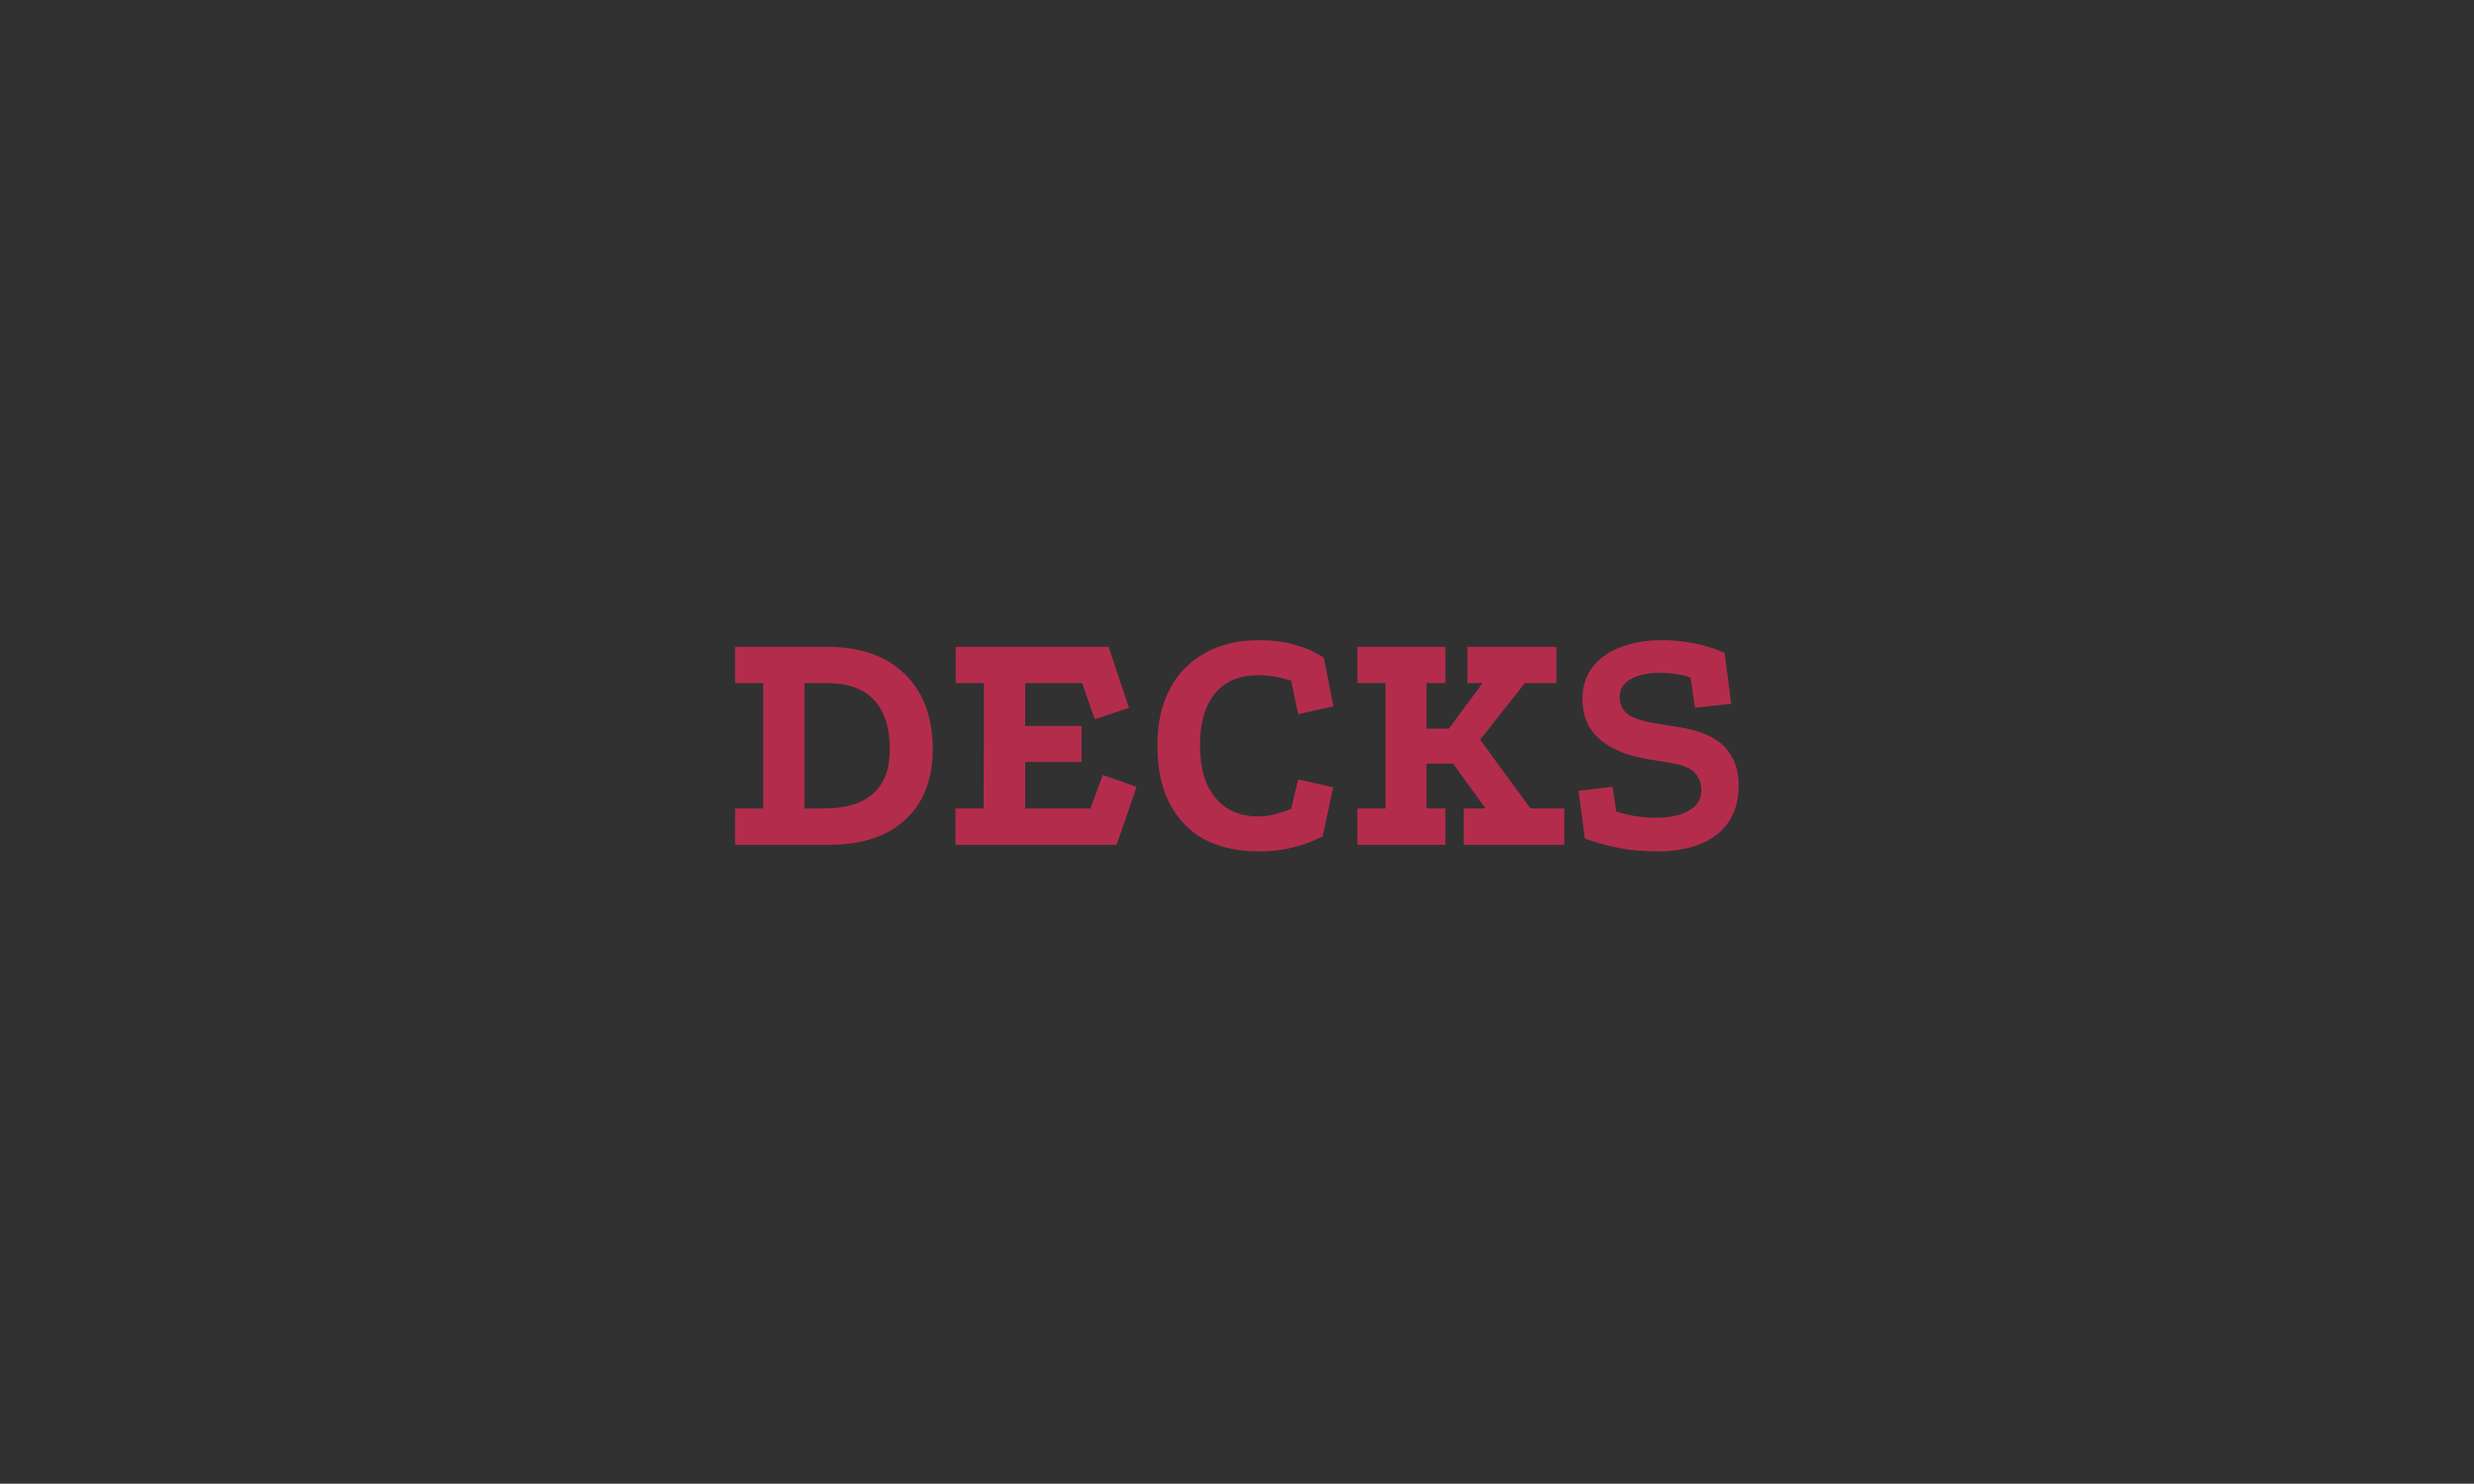 <svg width="5226" height="3135" viewBox="0 0 5226 3135" fill="none" xmlns="http://www.w3.org/2000/svg">
<rect width="5226" height="3135" transform="matrix(1 0 0 -1 0 3135)" fill="url(#paint0_radial_88_15)"/>
<path d="M1747.5 1369.7C1816.57 1369.7 1870.47 1388.6 1909.2 1426.4C1947.93 1464.2 1967.3 1516.47 1967.3 1583.2C1967.3 1645.73 1948.4 1694.5 1910.6 1729.5C1872.8 1764.5 1820.3 1782 1753.1 1782H1555.7V1711.3H1615.2V1440.4H1555.7V1369.7H1747.5ZM1740.5 1711.3C1787.17 1711.3 1822.4 1700.57 1846.2 1679.1C1870.47 1657.63 1882.6 1625.9 1882.6 1583.9C1882.6 1536.77 1871.17 1501.07 1848.3 1476.8C1825.43 1452.53 1791.83 1440.4 1747.5 1440.4H1696.4V1711.3H1740.5ZM2021.93 1369.7H2339.73L2381.03 1493.6L2314.53 1516L2287.93 1440.4H2162.63V1537H2281.63V1607H2162.63V1711.3H2305.43L2331.33 1641.3L2397.13 1664.4L2356.53 1782H2021.23V1711.3H2080.73L2081.43 1440.4H2021.93V1369.7ZM2729.92 1436.2C2728.52 1435.27 2724.09 1433.87 2716.62 1432C2709.62 1430.13 2700.99 1428.27 2690.72 1426.4C2680.46 1424.53 2669.72 1423.6 2658.52 1423.6C2617.92 1423.6 2586.66 1436.67 2564.72 1462.8C2542.79 1488.93 2531.82 1526.27 2531.82 1574.8C2531.82 1623.8 2543.02 1661.6 2565.42 1688.2C2587.82 1714.8 2618.86 1728.1 2658.52 1728.1C2670.19 1728.1 2681.16 1726.7 2691.42 1723.9C2701.69 1721.1 2710.32 1718.53 2717.32 1716.2C2724.32 1713.4 2728.52 1711.77 2729.92 1711.3L2744.62 1650.4L2812.52 1665.8L2791.52 1765.2C2791.52 1765.2 2785.92 1767.77 2774.72 1772.9C2763.52 1778.03 2747.89 1783.17 2727.82 1788.3C2707.76 1793.43 2684.66 1796 2658.52 1796C2616.52 1796 2579.66 1788.07 2547.92 1772.2C2516.66 1755.87 2492.16 1731.37 2474.42 1698.7C2456.69 1665.57 2447.82 1624.27 2447.82 1574.8C2447.82 1529.07 2456.46 1489.87 2473.72 1457.2C2490.99 1424.53 2515.49 1399.57 2547.22 1382.3C2578.96 1364.57 2615.82 1355.7 2657.82 1355.7C2687.22 1355.7 2711.96 1358.73 2732.02 1364.8C2752.56 1370.4 2767.96 1376.23 2778.22 1382.3C2788.49 1388.37 2793.62 1391.4 2793.62 1391.4L2813.22 1490.1L2744.62 1505.5L2729.92 1436.2ZM2870.25 1369.7H3050.15V1440.4H3010.25V1542.6H3062.05L3137.65 1440.4H3102.65V1369.7H3284.65V1440.4H3219.55L3122.95 1562.9L3231.45 1711.3H3301.45V1782H3094.95V1711.3H3143.95L3071.15 1610.5H3010.25V1711.3H3050.15V1782H2870.25V1711.3H2929.75V1440.4H2870.25V1369.7ZM3504.48 1796C3469.94 1796 3440.08 1793.2 3414.88 1787.6C3390.14 1782.47 3368.68 1776.4 3350.48 1769.4L3337.88 1673.5L3403.68 1665.8L3411.38 1716.9C3424.91 1721.57 3438.91 1725.07 3453.38 1727.4C3467.84 1729.73 3483.01 1730.9 3498.88 1730.9C3516.61 1730.9 3532.94 1728.8 3547.88 1724.6C3562.81 1719.93 3574.71 1713.17 3583.58 1704.3C3592.44 1694.97 3596.88 1683.3 3596.88 1669.3C3596.88 1654.83 3592.21 1642.23 3582.88 1631.5C3574.01 1620.77 3555.11 1613.07 3526.18 1608.4L3475.78 1600C3433.78 1592.53 3401.58 1578.53 3379.18 1558C3356.78 1537.47 3345.58 1510.63 3345.58 1477.5C3345.58 1450.9 3352.81 1428.5 3367.28 1410.3C3381.74 1392.1 3401.34 1378.57 3426.08 1369.7C3450.81 1360.37 3478.58 1355.7 3509.38 1355.7C3524.78 1355.7 3539.94 1356.63 3554.88 1358.5C3569.81 1360.37 3584.28 1363.17 3598.28 1366.9C3612.28 1370.63 3626.28 1375.53 3640.28 1381.6L3653.58 1484.5L3582.88 1492.2L3573.78 1429.2C3564.44 1425.93 3553.94 1423.37 3542.28 1421.5C3531.08 1419.63 3519.18 1418.7 3506.58 1418.7C3479.04 1418.7 3457.34 1423.6 3441.48 1433.4C3426.08 1442.73 3418.38 1455.57 3418.38 1471.9C3418.38 1488.23 3423.98 1501.07 3435.18 1510.4C3446.84 1519.27 3465.74 1526.03 3491.88 1530.7L3544.38 1539.1C3589.64 1546.1 3621.84 1559.87 3640.98 1580.4C3660.11 1600.47 3669.68 1626.6 3669.68 1658.8C3669.68 1685.87 3664.54 1708.27 3654.28 1726C3644.48 1743.73 3631.41 1757.73 3615.08 1768C3598.74 1778.27 3580.78 1785.5 3561.18 1789.7C3541.58 1793.9 3522.68 1796 3504.48 1796Z" fill="#B42C4C"/>
<path d="M1909.2 1426.4L1907.1 1428.55L1909.2 1426.4ZM1910.6 1729.5L1912.64 1731.7L1910.6 1729.5ZM1555.7 1782H1552.7V1785H1555.7V1782ZM1555.7 1711.3V1708.3H1552.7V1711.3H1555.7ZM1615.2 1711.3V1714.3H1618.2V1711.3H1615.2ZM1615.2 1440.4H1618.2V1437.4H1615.2V1440.4ZM1555.7 1440.4H1552.7V1443.4H1555.7V1440.4ZM1555.7 1369.7V1366.7H1552.7V1369.7H1555.7ZM1846.2 1679.1L1844.21 1676.85L1844.2 1676.86L1844.19 1676.87L1846.2 1679.1ZM1696.4 1440.4V1437.4H1693.4V1440.4H1696.4ZM1696.4 1711.3H1693.4V1714.3H1696.4V1711.3ZM1747.5 1372.7C1816.01 1372.7 1869.07 1391.43 1907.1 1428.55L1911.3 1424.25C1871.86 1385.77 1817.12 1366.7 1747.5 1366.7V1372.7ZM1907.1 1428.55C1945.13 1465.66 1964.3 1517.07 1964.3 1583.2H1970.3C1970.3 1515.86 1950.74 1462.74 1911.3 1424.25L1907.1 1428.55ZM1964.3 1583.2C1964.3 1645.09 1945.62 1692.99 1908.56 1727.3L1912.64 1731.7C1951.18 1696.01 1970.3 1646.38 1970.3 1583.2H1964.3ZM1908.56 1727.3C1871.47 1761.64 1819.78 1779 1753.1 1779V1785C1820.82 1785 1874.13 1767.36 1912.64 1731.7L1908.56 1727.3ZM1753.1 1779H1555.7V1785H1753.1V1779ZM1558.7 1782V1711.3H1552.7V1782H1558.7ZM1555.7 1714.3H1615.2V1708.3H1555.7V1714.3ZM1618.2 1711.3V1440.4H1612.2V1711.3H1618.2ZM1615.2 1437.4H1555.7V1443.4H1615.2V1437.4ZM1558.7 1440.4V1369.7H1552.7V1440.4H1558.7ZM1555.7 1372.7H1747.5V1366.7H1555.7V1372.7ZM1740.5 1714.3C1787.58 1714.3 1823.65 1703.48 1848.21 1681.33L1844.19 1676.87C1821.15 1697.66 1786.76 1708.3 1740.5 1708.3V1714.3ZM1848.19 1681.35C1873.28 1659.15 1885.6 1626.49 1885.6 1583.9H1879.6C1879.6 1625.31 1867.66 1656.11 1844.21 1676.85L1848.19 1681.35ZM1885.6 1583.9C1885.6 1536.32 1874.06 1499.76 1850.48 1474.74L1846.12 1478.86C1868.28 1502.37 1879.6 1537.21 1879.6 1583.9H1885.6ZM1850.48 1474.74C1826.88 1449.69 1792.38 1437.4 1747.5 1437.4V1443.4C1791.29 1443.4 1823.99 1455.37 1846.12 1478.86L1850.48 1474.74ZM1747.5 1437.4H1696.4V1443.4H1747.5V1437.4ZM1693.4 1440.4V1711.3H1699.4V1440.4H1693.4ZM1696.4 1714.3H1740.5V1708.3H1696.4V1714.3ZM2021.93 1369.7V1366.7H2018.93V1369.7H2021.93ZM2339.73 1369.7L2342.57 1368.75L2341.89 1366.7H2339.73V1369.7ZM2381.03 1493.6L2381.98 1496.44L2384.82 1495.49L2383.87 1492.65L2381.03 1493.6ZM2314.53 1516L2311.7 1517L2312.68 1519.79L2315.48 1518.84L2314.53 1516ZM2287.93 1440.4L2290.76 1439.4L2290.05 1437.4H2287.93V1440.4ZM2162.63 1440.4V1437.4H2159.63V1440.4H2162.63ZM2162.63 1537H2159.63V1540H2162.63V1537ZM2281.63 1537H2284.63V1534H2281.63V1537ZM2281.63 1607V1610H2284.63V1607H2281.63ZM2162.63 1607V1604H2159.63V1607H2162.63ZM2162.63 1711.3H2159.63V1714.3H2162.63V1711.3ZM2305.43 1711.3V1714.3H2307.52L2308.24 1712.34L2305.43 1711.3ZM2331.33 1641.3L2332.32 1638.47L2329.54 1637.49L2328.51 1640.26L2331.33 1641.3ZM2397.13 1664.4L2399.96 1665.38L2400.94 1662.56L2398.12 1661.57L2397.13 1664.4ZM2356.53 1782V1785H2358.67L2359.36 1782.98L2356.53 1782ZM2021.23 1782H2018.23V1785H2021.23V1782ZM2021.23 1711.3V1708.3H2018.23V1711.3H2021.23ZM2080.73 1711.3V1714.3H2083.72L2083.73 1711.31L2080.73 1711.3ZM2081.43 1440.4L2084.43 1440.41L2084.44 1437.4H2081.43V1440.4ZM2021.93 1440.4H2018.93V1443.4H2021.93V1440.4ZM2021.93 1372.7H2339.73V1366.7H2021.93V1372.7ZM2336.88 1370.65L2378.18 1494.55L2383.87 1492.65L2342.57 1368.75L2336.88 1370.65ZM2380.07 1490.76L2313.57 1513.16L2315.48 1518.84L2381.98 1496.44L2380.07 1490.76ZM2317.36 1515L2290.76 1439.4L2285.1 1441.4L2311.7 1517L2317.36 1515ZM2287.93 1437.4H2162.63V1443.4H2287.93V1437.4ZM2159.63 1440.4V1537H2165.63V1440.4H2159.63ZM2162.63 1540H2281.63V1534H2162.63V1540ZM2278.63 1537V1607H2284.63V1537H2278.63ZM2281.63 1604H2162.63V1610H2281.63V1604ZM2159.63 1607V1711.3H2165.63V1607H2159.63ZM2162.63 1714.3H2305.43V1708.3H2162.63V1714.3ZM2308.24 1712.34L2334.14 1642.34L2328.51 1640.26L2302.61 1710.26L2308.24 1712.34ZM2330.33 1644.13L2396.13 1667.23L2398.12 1661.57L2332.32 1638.47L2330.33 1644.13ZM2394.29 1663.42L2353.69 1781.02L2359.36 1782.98L2399.96 1665.38L2394.29 1663.42ZM2356.53 1779H2021.23V1785H2356.53V1779ZM2024.23 1782V1711.3H2018.23V1782H2024.23ZM2021.23 1714.3H2080.73V1708.3H2021.23V1714.3ZM2083.73 1711.31L2084.43 1440.41L2078.43 1440.39L2077.73 1711.29L2083.73 1711.31ZM2081.43 1437.4H2021.93V1443.4H2081.43V1437.4ZM2024.93 1440.4V1369.7H2018.93V1440.4H2024.93ZM2729.92 1436.2L2732.86 1435.58L2732.6 1434.38L2731.59 1433.7L2729.92 1436.2ZM2716.62 1432L2715.85 1434.9L2715.87 1434.9L2715.9 1434.91L2716.62 1432ZM2690.72 1426.4L2690.19 1429.35L2690.72 1426.4ZM2564.72 1462.8L2562.42 1460.87L2564.72 1462.8ZM2565.42 1688.2L2567.72 1686.27L2565.42 1688.2ZM2691.42 1723.9L2692.21 1726.79L2691.42 1723.9ZM2717.32 1716.2L2718.27 1719.05L2718.35 1719.02L2718.44 1718.99L2717.32 1716.2ZM2729.92 1711.3L2730.87 1714.15L2732.45 1713.62L2732.84 1712L2729.92 1711.3ZM2744.62 1650.4L2745.29 1647.47L2742.4 1646.82L2741.71 1649.7L2744.62 1650.4ZM2812.52 1665.8L2815.46 1666.42L2816.07 1663.53L2813.19 1662.87L2812.52 1665.8ZM2791.52 1765.2L2792.77 1767.93L2794.15 1767.3L2794.46 1765.82L2791.52 1765.2ZM2774.72 1772.9L2775.97 1775.63L2774.72 1772.9ZM2727.82 1788.3L2727.08 1785.39L2727.82 1788.3ZM2547.92 1772.2L2546.53 1774.86L2546.56 1774.87L2546.58 1774.88L2547.92 1772.2ZM2474.42 1698.7L2471.78 1700.12L2471.78 1700.12L2471.79 1700.13L2474.42 1698.7ZM2473.72 1457.2L2476.37 1458.6L2473.72 1457.2ZM2547.22 1382.3L2548.66 1384.94L2548.67 1384.93L2548.69 1384.92L2547.22 1382.3ZM2732.02 1364.8L2731.15 1367.67L2731.19 1367.68L2731.23 1367.69L2732.02 1364.8ZM2778.22 1382.3L2779.75 1379.72L2778.22 1382.3ZM2793.62 1391.4L2796.57 1390.82L2796.3 1389.5L2795.15 1388.82L2793.62 1391.4ZM2813.22 1490.1L2813.88 1493.03L2816.74 1492.39L2816.17 1489.52L2813.22 1490.1ZM2744.62 1505.5L2741.69 1506.12L2742.32 1509.09L2745.28 1508.43L2744.62 1505.5ZM2731.59 1433.7C2730.48 1432.97 2728.62 1432.27 2726.45 1431.59C2724.15 1430.86 2721.11 1430.03 2717.35 1429.09L2715.9 1434.91C2719.6 1435.84 2722.51 1436.64 2724.64 1437.31C2726.91 1438.03 2727.96 1438.5 2728.26 1438.7L2731.59 1433.7ZM2717.4 1429.1C2710.29 1427.21 2701.57 1425.32 2691.26 1423.45L2690.19 1429.35C2700.4 1431.21 2708.95 1433.06 2715.85 1434.9L2717.4 1429.1ZM2691.26 1423.45C2680.8 1421.55 2669.89 1420.6 2658.52 1420.6V1426.6C2669.56 1426.6 2680.11 1427.52 2690.19 1429.35L2691.26 1423.45ZM2658.52 1420.6C2617.22 1420.6 2585.04 1433.93 2562.42 1460.87L2567.02 1464.73C2588.27 1439.41 2618.62 1426.6 2658.52 1426.6V1420.6ZM2562.42 1460.87C2539.88 1487.73 2528.82 1525.85 2528.82 1574.8H2534.82C2534.82 1526.68 2545.7 1490.13 2567.02 1464.73L2562.42 1460.87ZM2528.82 1574.8C2528.82 1624.22 2540.12 1662.81 2563.13 1690.13L2567.72 1686.27C2545.93 1660.39 2534.82 1623.38 2534.82 1574.8H2528.82ZM2563.13 1690.13C2586.18 1717.51 2618.11 1731.1 2658.52 1731.1V1725.1C2619.6 1725.1 2589.46 1712.09 2567.72 1686.27L2563.13 1690.13ZM2658.52 1731.1C2670.43 1731.1 2681.66 1729.67 2692.21 1726.79L2690.63 1721.01C2680.65 1723.73 2669.95 1725.1 2658.52 1725.1V1731.1ZM2692.21 1726.79C2702.51 1723.99 2711.2 1721.4 2718.27 1719.05L2716.37 1713.35C2709.44 1715.66 2700.87 1718.21 2690.63 1721.01L2692.21 1726.79ZM2718.44 1718.99C2725.48 1716.17 2729.58 1714.58 2730.87 1714.15L2728.97 1708.45C2727.47 1708.96 2723.16 1710.63 2716.21 1713.41L2718.44 1718.99ZM2732.84 1712L2747.54 1651.1L2741.71 1649.7L2727.01 1710.6L2732.84 1712ZM2743.96 1653.33L2811.86 1668.73L2813.19 1662.87L2745.29 1647.47L2743.96 1653.33ZM2809.59 1665.18L2788.59 1764.58L2794.46 1765.82L2815.46 1666.42L2809.59 1665.18ZM2791.52 1765.2C2790.27 1762.47 2790.27 1762.47 2790.27 1762.47C2790.27 1762.47 2790.27 1762.47 2790.27 1762.47C2790.27 1762.47 2790.27 1762.47 2790.27 1762.47C2790.27 1762.47 2790.27 1762.47 2790.27 1762.47C2790.27 1762.48 2790.27 1762.48 2790.26 1762.48C2790.26 1762.48 2790.26 1762.48 2790.26 1762.48C2790.24 1762.49 2790.23 1762.49 2790.21 1762.5C2790.2 1762.51 2790.06 1762.57 2790.01 1762.59C2789.95 1762.62 2789.46 1762.85 2789.22 1762.95C2788.93 1763.09 2788.97 1763.07 2788.63 1763.22C2788.46 1763.3 2788.12 1763.46 2787.91 1763.56C2787.9 1763.56 2787.89 1763.56 2787.89 1763.57C2787.88 1763.57 2787.87 1763.57 2787.86 1763.58C2787.83 1763.59 2787.84 1763.59 2787.81 1763.6C2787.75 1763.63 2787.77 1763.62 2787.71 1763.65C2787.58 1763.71 2787.63 1763.68 2787.5 1763.74C2787.5 1763.74 2787.45 1763.77 2787.45 1763.77C2787.44 1763.77 2787.4 1763.79 2787.39 1763.79C2787.34 1763.82 2787.34 1763.82 2787.28 1763.84C2787.27 1763.85 2787.26 1763.85 2787.25 1763.86C2787.25 1763.86 2787.24 1763.86 2787.23 1763.87C2787.22 1763.87 2787.21 1763.88 2787.2 1763.88C2787.19 1763.89 2787.18 1763.89 2787.17 1763.89C2787.1 1763.93 2787.13 1763.91 2787.06 1763.95C2787 1763.97 2786.65 1764.14 2786.58 1764.16C2786.45 1764.22 2786.47 1764.22 2786.33 1764.28C2786.33 1764.28 2786.21 1764.34 2786.2 1764.34C2786.18 1764.35 2786.16 1764.36 2786.14 1764.37C2786.13 1764.37 2786.08 1764.39 2786.07 1764.4C2785.87 1764.49 2786.01 1764.42 2785.81 1764.52C2785.79 1764.53 2785.76 1764.54 2785.74 1764.55C2785.73 1764.56 2785.72 1764.56 2785.7 1764.57C2785.69 1764.57 2785.68 1764.58 2785.67 1764.58C2785.67 1764.58 2785.6 1764.61 2785.6 1764.61C2785.58 1764.62 2785.55 1764.64 2785.53 1764.65C2785.2 1764.8 2785.29 1764.75 2784.96 1764.91C2784.92 1764.93 2784.85 1764.96 2784.81 1764.98C2784.69 1765.03 2784.78 1764.99 2784.66 1765.05C2784.65 1765.05 2784.51 1765.11 2784.5 1765.12C2784.44 1765.14 2784.41 1765.16 2784.35 1765.19C2784.02 1765.34 2784.05 1765.33 2783.71 1765.48C2783.41 1765.62 2783.35 1765.65 2783.04 1765.79C2783.02 1765.8 2783.01 1765.8 2782.99 1765.81C2782.98 1765.82 2782.97 1765.82 2782.95 1765.83C2782.94 1765.84 2782.92 1765.84 2782.91 1765.85C2782.89 1765.86 2782.88 1765.86 2782.86 1765.87C2782.76 1765.92 2782.8 1765.9 2782.69 1765.95C2782.5 1766.03 2782.52 1766.03 2782.33 1766.11C2782.21 1766.17 2782.27 1766.14 2782.15 1766.2C2782.09 1766.22 2782.12 1766.21 2782.06 1766.24C2782.04 1766.24 2782.03 1766.25 2782.01 1766.26C2782 1766.27 2781.98 1766.27 2781.97 1766.28C2781.78 1766.37 2781.78 1766.36 2781.59 1766.45C2781.32 1766.58 2781.49 1766.5 2781.21 1766.63C2781.21 1766.63 2781.12 1766.67 2781.12 1766.67C2781.1 1766.68 2781.08 1766.68 2781.07 1766.69C2781.05 1766.7 2781.03 1766.71 2781.02 1766.71C2781 1766.72 2780.99 1766.73 2780.97 1766.74C2780.95 1766.74 2780.94 1766.75 2780.92 1766.76C2780.88 1766.78 2780.86 1766.79 2780.82 1766.8C2780.78 1766.82 2780.47 1766.97 2780.42 1766.99C2780.14 1767.12 2780.31 1767.04 2780.02 1767.17C2779.88 1767.24 2779.95 1767.2 2779.81 1767.27C2779.8 1767.27 2779.78 1767.28 2779.76 1767.29C2779.74 1767.3 2779.73 1767.31 2779.71 1767.31C2779.69 1767.32 2779.67 1767.33 2779.66 1767.34C2779.64 1767.35 2779.62 1767.35 2779.6 1767.36C2779.34 1767.49 2779.45 1767.43 2779.18 1767.56C2779.16 1767.56 2779.15 1767.57 2779.13 1767.58C2779.11 1767.59 2779.09 1767.6 2779.08 1767.6C2779.06 1767.61 2779.04 1767.62 2779.02 1767.63C2779 1767.64 2778.99 1767.65 2778.97 1767.65C2778.91 1767.68 2778.81 1767.73 2778.75 1767.75C2778.63 1767.81 2778.44 1767.9 2778.31 1767.95C2778.21 1768 2777.98 1768.11 2777.87 1768.16C2777.83 1768.18 2777.68 1768.24 2777.64 1768.26C2777.54 1768.31 2777.51 1768.32 2777.41 1768.37C2777.39 1768.38 2777.37 1768.39 2777.35 1768.39C2777.33 1768.4 2777.31 1768.41 2777.3 1768.42C2777.22 1768.46 2777.26 1768.44 2777.18 1768.47C2777.09 1768.51 2777.03 1768.54 2776.95 1768.58C2776.93 1768.59 2776.5 1768.79 2776.48 1768.8C2776.46 1768.81 2776.44 1768.81 2776.42 1768.82C2776.4 1768.83 2776.38 1768.84 2776.36 1768.85C2776.34 1768.86 2776.32 1768.87 2776.3 1768.88C2776.28 1768.89 2776.26 1768.9 2776.24 1768.91C2776.23 1768.91 2776.12 1768.96 2776.12 1768.96C2776.1 1768.97 2776.08 1768.98 2776.06 1768.99C2776.04 1769 2776.02 1769.01 2776 1769.02C2776 1769.02 2775.51 1769.24 2775.51 1769.24C2775.47 1769.26 2775.42 1769.28 2775.38 1769.3C2775.36 1769.31 2775.34 1769.32 2775.32 1769.33C2775.3 1769.33 2775.28 1769.34 2775.26 1769.35C2775.19 1769.39 2775.21 1769.38 2775.14 1769.41C2775.13 1769.42 2775.02 1769.46 2775.01 1769.47C2774.93 1769.51 2774.85 1769.54 2774.76 1769.58C2774.69 1769.61 2774.58 1769.67 2774.51 1769.7C2774.38 1769.76 2774.12 1769.88 2773.99 1769.93C2773.83 1770.01 2773.64 1770.09 2773.47 1770.17L2775.97 1775.63C2775.99 1775.62 2776.02 1775.61 2776.04 1775.6C2776.06 1775.59 2776.08 1775.58 2776.1 1775.57C2776.21 1775.52 2776.12 1775.56 2776.23 1775.51C2776.26 1775.5 2776.28 1775.49 2776.3 1775.48C2776.32 1775.47 2776.34 1775.46 2776.36 1775.45C2776.43 1775.42 2776.43 1775.42 2776.49 1775.39C2776.52 1775.38 2776.54 1775.37 2776.56 1775.36C2776.58 1775.35 2776.6 1775.34 2776.62 1775.33C2776.64 1775.32 2776.67 1775.31 2776.69 1775.3C2776.71 1775.29 2776.73 1775.28 2776.75 1775.27C2776.76 1775.27 2777 1775.16 2777.01 1775.15C2777.03 1775.14 2777.49 1774.93 2777.51 1774.92C2777.6 1774.88 2777.92 1774.73 2778.01 1774.69C2778.8 1774.33 2779.16 1774.16 2779.91 1773.82C2779.93 1773.81 2779.95 1773.8 2779.97 1773.8C2779.99 1773.79 2780.01 1773.78 2780.02 1773.77C2780.04 1773.76 2780.06 1773.75 2780.08 1773.74C2780.1 1773.74 2780.12 1773.73 2780.14 1773.72C2780.17 1773.7 2780.22 1773.68 2780.25 1773.67C2780.27 1773.66 2780.29 1773.65 2780.31 1773.64C2780.33 1773.63 2780.35 1773.62 2780.37 1773.61C2780.38 1773.61 2780.4 1773.6 2780.42 1773.59C2780.44 1773.58 2780.46 1773.57 2780.48 1773.56C2780.55 1773.53 2780.52 1773.54 2780.59 1773.51C2780.61 1773.5 2780.63 1773.49 2780.65 1773.49C2780.66 1773.48 2780.68 1773.47 2780.7 1773.46C2780.79 1773.42 2780.73 1773.45 2780.81 1773.41C2780.84 1773.4 2781.01 1773.32 2781.03 1773.31C2781.09 1773.28 2781.08 1773.28 2781.14 1773.26C2781.18 1773.24 2781.21 1773.23 2781.25 1773.21C2781.26 1773.21 2781.35 1773.16 2781.36 1773.16C2781.46 1773.11 2781.36 1773.16 2781.47 1773.11C2781.54 1773.07 2781.61 1773.05 2781.68 1773.01C2781.75 1772.98 2781.72 1772.99 2781.79 1772.96C2781.89 1772.92 2781.79 1772.96 2781.89 1772.91C2781.91 1772.91 2781.93 1772.9 2781.95 1772.89C2781.96 1772.88 2781.98 1772.87 2782 1772.86C2782.04 1772.85 2782.07 1772.83 2782.1 1772.82C2782.11 1772.81 2782.51 1772.63 2782.52 1772.63C2782.75 1772.52 2783.11 1772.36 2783.32 1772.26C2783.74 1772.07 2783.69 1772.09 2784.09 1771.91C2784.11 1771.9 2784.13 1771.89 2784.14 1771.88C2784.16 1771.88 2784.17 1771.87 2784.19 1771.86C2784.2 1771.85 2784.22 1771.85 2784.23 1771.84C2784.25 1771.83 2784.27 1771.83 2784.28 1771.82C2784.35 1771.79 2784.4 1771.77 2784.47 1771.73C2784.48 1771.73 2784.82 1771.57 2784.83 1771.57C2784.85 1771.56 2784.86 1771.55 2784.88 1771.55C2784.89 1771.54 2784.91 1771.53 2784.92 1771.53C2784.97 1771.51 2784.97 1771.5 2785.01 1771.48C2785.04 1771.47 2785.08 1771.45 2785.1 1771.44C2785.1 1771.44 2785.18 1771.41 2785.19 1771.4C2785.38 1771.32 2785.35 1771.33 2785.54 1771.24C2785.67 1771.18 2785.75 1771.14 2785.88 1771.09C2785.93 1771.06 2786.16 1770.96 2786.21 1770.93C2786.48 1770.81 2786.27 1770.91 2786.53 1770.79C2786.84 1770.65 2786.55 1770.78 2786.85 1770.64C2787.04 1770.55 2787.28 1770.45 2787.46 1770.36C2787.66 1770.27 2787.55 1770.32 2787.75 1770.23C2787.84 1770.19 2787.8 1770.21 2787.89 1770.16C2787.96 1770.13 2787.96 1770.13 2788.03 1770.1C2788.09 1770.07 2788.53 1769.87 2788.57 1769.85C2788.65 1769.82 2788.76 1769.77 2788.83 1769.73C2788.86 1769.72 2788.87 1769.72 2788.89 1769.7C2788.95 1769.68 2788.91 1769.7 2788.96 1769.68C2789.07 1769.62 2788.97 1769.67 2789.08 1769.62C2789.12 1769.6 2789.53 1769.41 2789.56 1769.4C2789.91 1769.24 2790.1 1769.15 2790.41 1769.01C2790.62 1768.91 2790.59 1768.93 2790.79 1768.84C2790.82 1768.82 2790.93 1768.77 2790.96 1768.76C2791.05 1768.71 2791.04 1768.72 2791.13 1768.68C2791.4 1768.56 2791.19 1768.65 2791.44 1768.54C2791.49 1768.51 2791.54 1768.49 2791.59 1768.47C2791.59 1768.47 2791.6 1768.47 2791.6 1768.46C2791.61 1768.46 2791.62 1768.46 2791.62 1768.45C2791.63 1768.45 2791.63 1768.45 2791.64 1768.45C2791.64 1768.44 2791.65 1768.44 2791.66 1768.44C2791.67 1768.43 2791.68 1768.43 2791.69 1768.42C2791.7 1768.42 2791.7 1768.42 2791.71 1768.42C2791.71 1768.41 2791.72 1768.41 2791.72 1768.41C2791.82 1768.36 2791.88 1768.34 2791.97 1768.3C2791.99 1768.29 2792.01 1768.28 2792.03 1768.27C2792.04 1768.26 2792.04 1768.27 2792.05 1768.26C2792.06 1768.26 2792.06 1768.25 2792.07 1768.25C2792.07 1768.25 2792.08 1768.25 2792.08 1768.24C2792.12 1768.23 2792.14 1768.21 2792.18 1768.2C2792.28 1768.15 2792.45 1768.07 2792.51 1768.05C2792.52 1768.04 2792.52 1768.04 2792.53 1768.04C2792.53 1768.04 2792.54 1768.03 2792.54 1768.03C2792.55 1768.03 2792.56 1768.02 2792.57 1768.02C2792.57 1768.02 2792.58 1768.02 2792.58 1768.02C2792.58 1768.01 2792.58 1768.01 2792.59 1768.01C2792.59 1768.01 2792.6 1768.01 2792.6 1768.01C2792.6 1768 2792.62 1768 2792.62 1767.99C2792.67 1767.98 2792.63 1767.99 2792.67 1767.97C2792.68 1767.97 2792.68 1767.97 2792.69 1767.97C2792.7 1767.96 2792.7 1767.96 2792.71 1767.96C2792.71 1767.96 2792.71 1767.95 2792.71 1767.95C2792.72 1767.95 2792.72 1767.95 2792.72 1767.95C2792.72 1767.95 2792.72 1767.95 2792.72 1767.95C2792.72 1767.95 2792.72 1767.95 2792.73 1767.95C2792.73 1767.95 2792.73 1767.95 2792.73 1767.95C2792.73 1767.95 2792.73 1767.95 2792.73 1767.95C2792.73 1767.95 2792.73 1767.94 2792.74 1767.94C2792.74 1767.94 2792.75 1767.94 2792.76 1767.93C2792.76 1767.93 2792.76 1767.93 2792.76 1767.93C2792.76 1767.93 2792.76 1767.93 2792.76 1767.93C2792.76 1767.93 2792.76 1767.93 2792.76 1767.93C2792.77 1767.93 2792.76 1767.93 2792.77 1767.93C2792.77 1767.93 2792.77 1767.93 2792.77 1767.93C2792.77 1767.93 2792.77 1767.93 2792.77 1767.93C2792.77 1767.93 2792.77 1767.93 2792.77 1767.93C2792.77 1767.93 2792.77 1767.93 2792.77 1767.93C2792.77 1767.93 2792.77 1767.93 2792.77 1767.93C2792.77 1767.93 2792.77 1767.93 2792.77 1767.93C2792.77 1767.93 2792.77 1767.93 2792.77 1767.93C2792.77 1767.93 2792.77 1767.93 2792.77 1767.93C2792.77 1767.93 2792.77 1767.93 2791.52 1765.2ZM2773.47 1770.17C2762.51 1775.2 2747.07 1780.28 2727.08 1785.39L2728.57 1791.21C2748.71 1786.05 2764.54 1780.87 2775.97 1775.63L2773.47 1770.17ZM2727.08 1785.39C2707.31 1790.45 2684.47 1793 2658.52 1793V1799C2684.84 1799 2708.2 1796.42 2728.57 1791.21L2727.08 1785.39ZM2658.52 1793C2616.9 1793 2580.51 1785.14 2549.26 1769.52L2546.58 1774.88C2578.8 1790.99 2616.14 1799 2658.52 1799V1793ZM2549.31 1769.54C2518.6 1753.5 2494.52 1729.44 2477.06 1697.27L2471.79 1700.13C2489.79 1733.29 2514.71 1758.23 2546.53 1774.86L2549.31 1769.54ZM2477.07 1697.28C2459.63 1664.7 2450.82 1623.92 2450.82 1574.8H2444.82C2444.82 1624.61 2453.75 1666.43 2471.78 1700.12L2477.07 1697.28ZM2450.82 1574.8C2450.82 1529.44 2459.38 1490.75 2476.37 1458.6L2471.07 1455.8C2453.53 1488.99 2444.82 1528.69 2444.82 1574.8H2450.82ZM2476.37 1458.6C2493.37 1426.44 2517.45 1401.91 2548.66 1384.94L2545.79 1379.66C2513.52 1397.22 2488.61 1422.62 2471.07 1455.8L2476.37 1458.6ZM2548.69 1384.92C2579.91 1367.47 2616.25 1358.7 2657.82 1358.7V1352.7C2615.39 1352.7 2578.01 1361.66 2545.76 1379.68L2548.69 1384.92ZM2657.82 1358.7C2687.04 1358.7 2711.46 1361.72 2731.15 1367.67L2732.89 1361.93C2712.45 1355.75 2687.41 1352.7 2657.82 1352.7V1358.7ZM2731.23 1367.69C2751.68 1373.27 2766.77 1379.02 2776.7 1384.88L2779.75 1379.72C2769.14 1373.45 2753.44 1367.53 2732.81 1361.91L2731.23 1367.69ZM2776.7 1384.88C2776.78 1384.93 2776.73 1384.9 2776.82 1384.95C2776.89 1385 2776.86 1384.98 2776.94 1385.02C2776.99 1385.06 2777.12 1385.13 2777.17 1385.16C2777.26 1385.21 2777.56 1385.4 2777.64 1385.44C2777.91 1385.6 2778.3 1385.83 2778.56 1385.98C2779.28 1386.41 2779.63 1386.62 2780.31 1387.02C2780.32 1387.03 2780.34 1387.04 2780.36 1387.05C2780.38 1387.06 2780.39 1387.07 2780.41 1387.08C2780.44 1387.09 2780.49 1387.12 2780.52 1387.14C2780.57 1387.17 2780.67 1387.23 2780.72 1387.26C2780.83 1387.32 2781.03 1387.45 2781.13 1387.5C2781.23 1387.56 2781.44 1387.68 2781.54 1387.74C2781.65 1387.81 2781.62 1387.79 2781.73 1387.86C2781.8 1387.9 2781.87 1387.94 2781.93 1387.98C2781.93 1387.98 2782.03 1388.03 2782.03 1388.03C2782.07 1388.06 2782.08 1388.06 2782.12 1388.09C2782.14 1388.1 2782.16 1388.11 2782.17 1388.12C2782.19 1388.13 2782.21 1388.14 2782.22 1388.15C2782.24 1388.16 2782.25 1388.17 2782.27 1388.18C2782.29 1388.19 2782.3 1388.19 2782.32 1388.2C2782.35 1388.22 2782.67 1388.41 2782.7 1388.43C2782.7 1388.43 2782.88 1388.54 2782.88 1388.54C2782.9 1388.55 2783.06 1388.64 2783.07 1388.65C2783.26 1388.76 2783.25 1388.75 2783.43 1388.86C2785.32 1389.98 2787 1390.97 2788.25 1391.71C2788.33 1391.76 2788.28 1391.73 2788.37 1391.78C2788.38 1391.79 2788.41 1391.8 2788.42 1391.81C2788.43 1391.82 2788.44 1391.82 2788.45 1391.83C2788.46 1391.84 2788.47 1391.84 2788.48 1391.85C2788.51 1391.87 2788.51 1391.86 2788.54 1391.88C2788.55 1391.89 2788.56 1391.89 2788.57 1391.9C2788.58 1391.9 2788.59 1391.91 2788.6 1391.92C2788.61 1391.92 2788.62 1391.93 2788.63 1391.93C2788.64 1391.94 2788.65 1391.94 2788.66 1391.95C2788.67 1391.96 2788.7 1391.98 2788.71 1391.98C2788.72 1391.99 2789.15 1392.24 2789.15 1392.24C2789.16 1392.25 2789.17 1392.25 2789.18 1392.26C2789.18 1392.26 2789.19 1392.27 2789.2 1392.27C2789.21 1392.28 2789.24 1392.3 2789.25 1392.3C2789.32 1392.34 2789.29 1392.32 2789.36 1392.36C2789.42 1392.4 2789.49 1392.44 2789.55 1392.48C2789.69 1392.56 2789.81 1392.63 2789.93 1392.7C2790.34 1392.94 2790.23 1392.88 2790.59 1393.09C2790.61 1393.1 2790.65 1393.13 2790.67 1393.14C2790.7 1393.16 2790.71 1393.16 2790.74 1393.18C2790.77 1393.2 2790.85 1393.24 2790.88 1393.26C2790.98 1393.32 2791.05 1393.36 2791.13 1393.41C2791.16 1393.43 2791.23 1393.47 2791.25 1393.48C2791.26 1393.49 2791.35 1393.54 2791.36 1393.55C2791.5 1393.63 2791.42 1393.59 2791.56 1393.66C2791.66 1393.72 2791.63 1393.71 2791.72 1393.76C2791.76 1393.79 2791.75 1393.78 2791.79 1393.8C2791.8 1393.8 2791.85 1393.84 2791.86 1393.84C2791.92 1393.88 2791.9 1393.87 2791.96 1393.9C2791.98 1393.92 2792.02 1393.94 2792.04 1393.95C2792.04 1393.95 2792.06 1393.96 2792.06 1393.96C2792.07 1393.96 2792.08 1393.97 2792.08 1393.97C2792.08 1393.98 2792.09 1393.98 2792.09 1393.98C2792.09 1393.98 2792.1 1393.98 2792.1 1393.98C2792.1 1393.98 2792.1 1393.98 2792.1 1393.98C2792.1 1393.98 2792.1 1393.98 2792.1 1393.98C2792.1 1393.98 2792.1 1393.98 2792.1 1393.98C2792.1 1393.98 2792.1 1393.98 2793.62 1391.4C2795.15 1388.82 2795.15 1388.82 2795.15 1388.82C2795.15 1388.82 2795.15 1388.82 2795.15 1388.82C2795.15 1388.82 2795.15 1388.82 2795.15 1388.82C2795.15 1388.82 2795.15 1388.82 2795.15 1388.82C2795.15 1388.82 2795.15 1388.82 2795.15 1388.82C2795.15 1388.82 2795.15 1388.82 2795.15 1388.82C2795.15 1388.82 2795.15 1388.82 2795.15 1388.81C2795.14 1388.81 2795.14 1388.81 2795.14 1388.81C2795.14 1388.81 2795.14 1388.81 2795.14 1388.81C2795.14 1388.81 2795.14 1388.81 2795.14 1388.81C2795.14 1388.81 2795.14 1388.81 2795.14 1388.81C2795.14 1388.81 2795.14 1388.81 2795.14 1388.81C2795.14 1388.81 2795.14 1388.81 2795.14 1388.81C2795.14 1388.81 2795.14 1388.81 2795.14 1388.81C2795.14 1388.81 2795.13 1388.81 2795.13 1388.81C2795.13 1388.81 2795.1 1388.79 2795.09 1388.78C2795.04 1388.75 2795 1388.73 2794.91 1388.68C2794.74 1388.58 2794.51 1388.44 2794.19 1388.25C2794.11 1388.2 2793.76 1388 2793.64 1387.93C2793.52 1387.85 2793.47 1387.82 2793.33 1387.74C2793.26 1387.7 2793.23 1387.68 2793.16 1387.64C2793.12 1387.62 2793.11 1387.61 2793.07 1387.59C2793.07 1387.59 2792.99 1387.54 2792.98 1387.54C2792.64 1387.33 2792.59 1387.3 2792.2 1387.08C2792 1386.96 2791.54 1386.69 2791.3 1386.54C2790.84 1386.27 2789.75 1385.63 2789.13 1385.26C2789.1 1385.24 2789.02 1385.19 2788.98 1385.17C2788.95 1385.16 2788.86 1385.1 2788.83 1385.08C2788.72 1385.02 2788.63 1384.97 2788.52 1384.9C2788.48 1384.88 2788.47 1384.87 2788.44 1384.85C2788.38 1384.82 2788.41 1384.84 2788.36 1384.8C2788.34 1384.8 2788.33 1384.79 2788.32 1384.78C2788.3 1384.77 2788.29 1384.76 2788.28 1384.76C2788.27 1384.75 2788.2 1384.71 2788.2 1384.71C2787.98 1384.58 2788.09 1384.65 2787.87 1384.52C2787.81 1384.48 2787.6 1384.36 2787.54 1384.32C2787.47 1384.28 2787.43 1384.26 2787.37 1384.22C2787.25 1384.15 2787.31 1384.18 2787.19 1384.12C2787.11 1384.07 2786.93 1383.96 2786.84 1383.91C2786.83 1383.9 2786.81 1383.89 2786.8 1383.88C2786.78 1383.87 2786.77 1383.87 2786.76 1383.86C2786.72 1383.84 2786.7 1383.82 2786.67 1383.8C2786.65 1383.8 2786.64 1383.79 2786.62 1383.78C2786.61 1383.77 2786.59 1383.76 2786.58 1383.75C2786.56 1383.74 2786.5 1383.71 2786.49 1383.7C2786.47 1383.69 2786.46 1383.68 2786.44 1383.67C2786.43 1383.66 2786.41 1383.65 2786.4 1383.64C2786.37 1383.63 2786.33 1383.6 2786.3 1383.59C2786.26 1383.56 2786.17 1383.51 2786.12 1383.48C2786.08 1383.46 2786.07 1383.45 2786.03 1383.43C2786.01 1383.42 2785.96 1383.39 2785.94 1383.37C2785.92 1383.36 2785.91 1383.36 2785.89 1383.35C2785.87 1383.34 2785.86 1383.33 2785.84 1383.32C2785.82 1383.3 2785.77 1383.28 2785.75 1383.26C2785.43 1383.08 2785.31 1383 2784.98 1382.81C2784.82 1382.71 2784.36 1382.44 2784.19 1382.34C2784.18 1382.33 2784.09 1382.28 2784.08 1382.28C2784.02 1382.24 2784.05 1382.26 2783.98 1382.22C2783.93 1382.19 2783.83 1382.13 2783.78 1382.1C2783.67 1382.04 2783.46 1381.91 2783.36 1381.85C2783.15 1381.73 2782.72 1381.47 2782.5 1381.34C2782.48 1381.33 2782.3 1381.22 2782.28 1381.21C2782.21 1381.17 2782.14 1381.13 2782.06 1381.08C2782.01 1381.05 2781.89 1380.98 2781.84 1380.95C2781.81 1380.94 2781.75 1380.9 2781.73 1380.89C2781.71 1380.87 2781.69 1380.86 2781.67 1380.85C2781.65 1380.84 2781.63 1380.83 2781.61 1380.82C2781.59 1380.81 2781.58 1380.8 2781.56 1380.79C2781.54 1380.77 2781.52 1380.76 2781.5 1380.75C2781.48 1380.74 2781.46 1380.73 2781.44 1380.72C2781.43 1380.71 2781.41 1380.7 2781.39 1380.69C2781.33 1380.65 2781.22 1380.58 2781.16 1380.55C2781.05 1380.48 2780.81 1380.35 2780.7 1380.28C2780.47 1380.14 2779.99 1379.86 2779.75 1379.72L2776.7 1384.88ZM2790.68 1391.98L2810.28 1490.68L2816.17 1489.52L2796.57 1390.82L2790.68 1391.98ZM2812.57 1487.17L2743.97 1502.57L2745.28 1508.43L2813.88 1493.03L2812.57 1487.17ZM2747.56 1504.88L2732.86 1435.58L2726.99 1436.82L2741.69 1506.12L2747.56 1504.88ZM2870.25 1369.7V1366.7H2867.25V1369.7H2870.25ZM3050.15 1369.7H3053.15V1366.7H3050.15V1369.7ZM3050.15 1440.4V1443.4H3053.15V1440.4H3050.15ZM3010.25 1440.4V1437.4H3007.25V1440.4H3010.25ZM3010.25 1542.6H3007.25V1545.6H3010.25V1542.6ZM3062.05 1542.6V1545.6H3063.56L3064.46 1544.38L3062.05 1542.6ZM3137.65 1440.4L3140.06 1442.18L3143.6 1437.4H3137.65V1440.4ZM3102.65 1440.4H3099.65V1443.4H3102.65V1440.4ZM3102.65 1369.7V1366.7H3099.65V1369.7H3102.65ZM3284.65 1369.7H3287.65V1366.7H3284.65V1369.7ZM3284.65 1440.4V1443.4H3287.65V1440.4H3284.65ZM3219.55 1440.4V1437.4H3218.1L3217.2 1438.54L3219.55 1440.4ZM3122.95 1562.9L3120.6 1561.04L3119.18 1562.83L3120.53 1564.67L3122.95 1562.9ZM3231.45 1711.3L3229.03 1713.07L3229.93 1714.3H3231.45V1711.3ZM3301.45 1711.3H3304.45V1708.3H3301.45V1711.3ZM3301.45 1782V1785H3304.45V1782H3301.45ZM3094.95 1782H3091.95V1785H3094.95V1782ZM3094.95 1711.3V1708.3H3091.95V1711.3H3094.95ZM3143.95 1711.3V1714.3H3149.82L3146.38 1709.54L3143.95 1711.3ZM3071.15 1610.5L3073.58 1608.74L3072.68 1607.5H3071.15V1610.5ZM3010.25 1610.5V1607.5H3007.25V1610.5H3010.25ZM3010.25 1711.3H3007.25V1714.3H3010.25V1711.3ZM3050.15 1711.3H3053.15V1708.3H3050.15V1711.3ZM3050.15 1782V1785H3053.15V1782H3050.15ZM2870.25 1782H2867.25V1785H2870.25V1782ZM2870.25 1711.3V1708.3H2867.25V1711.3H2870.25ZM2929.75 1711.3V1714.3H2932.75V1711.3H2929.75ZM2929.75 1440.4H2932.75V1437.4H2929.75V1440.4ZM2870.25 1440.4H2867.25V1443.4H2870.25V1440.4ZM2870.25 1372.7H3050.15V1366.7H2870.25V1372.7ZM3047.15 1369.7V1440.4H3053.15V1369.7H3047.15ZM3050.15 1437.4H3010.25V1443.4H3050.15V1437.4ZM3007.25 1440.4V1542.6H3013.25V1440.4H3007.25ZM3010.25 1545.6H3062.05V1539.6H3010.25V1545.6ZM3064.46 1544.38L3140.06 1442.18L3135.24 1438.62L3059.64 1540.82L3064.46 1544.38ZM3137.65 1437.4H3102.65V1443.4H3137.65V1437.4ZM3105.65 1440.4V1369.7H3099.65V1440.4H3105.65ZM3102.65 1372.7H3284.65V1366.7H3102.65V1372.7ZM3281.65 1369.7V1440.4H3287.65V1369.7H3281.65ZM3284.65 1437.4H3219.55V1443.4H3284.65V1437.4ZM3217.2 1438.54L3120.6 1561.04L3125.31 1564.76L3221.91 1442.26L3217.2 1438.54ZM3120.53 1564.67L3229.03 1713.07L3233.87 1709.53L3125.37 1561.13L3120.53 1564.67ZM3231.45 1714.3H3301.45V1708.3H3231.45V1714.3ZM3298.45 1711.3V1782H3304.45V1711.3H3298.45ZM3301.45 1779H3094.95V1785H3301.45V1779ZM3097.95 1782V1711.3H3091.95V1782H3097.95ZM3094.95 1714.3H3143.95V1708.3H3094.95V1714.3ZM3146.38 1709.54L3073.58 1608.74L3068.72 1612.26L3141.52 1713.06L3146.38 1709.54ZM3071.15 1607.5H3010.25V1613.5H3071.15V1607.5ZM3007.25 1610.5V1711.3H3013.25V1610.5H3007.25ZM3010.25 1714.3H3050.15V1708.3H3010.25V1714.3ZM3047.15 1711.3V1782H3053.15V1711.3H3047.15ZM3050.15 1779H2870.25V1785H3050.15V1779ZM2873.25 1782V1711.3H2867.25V1782H2873.25ZM2870.25 1714.3H2929.75V1708.3H2870.25V1714.3ZM2932.75 1711.3V1440.4H2926.75V1711.3H2932.75ZM2929.75 1437.4H2870.25V1443.4H2929.75V1437.4ZM2873.25 1440.4V1369.7H2867.25V1440.4H2873.25ZM3414.88 1787.6L3415.53 1784.67L3415.51 1784.67L3415.49 1784.66L3414.88 1787.6ZM3350.48 1769.4L3347.5 1769.79L3347.74 1771.56L3349.4 1772.2L3350.48 1769.4ZM3337.88 1673.5L3337.53 1670.52L3334.51 1670.87L3334.9 1673.89L3337.88 1673.5ZM3403.68 1665.8L3406.64 1665.35L3406.21 1662.48L3403.33 1662.82L3403.68 1665.8ZM3411.38 1716.9L3408.41 1717.35L3408.68 1719.14L3410.4 1719.74L3411.38 1716.9ZM3453.38 1727.4L3452.9 1730.36L3453.38 1727.4ZM3547.88 1724.6L3548.69 1727.49L3548.73 1727.48L3548.77 1727.46L3547.88 1724.6ZM3583.58 1704.3L3585.7 1706.42L3585.73 1706.39L3585.75 1706.37L3583.58 1704.3ZM3582.88 1631.5L3580.57 1633.41L3580.59 1633.44L3580.61 1633.47L3582.88 1631.5ZM3526.18 1608.4L3525.68 1611.36L3525.69 1611.36L3525.7 1611.36L3526.18 1608.4ZM3475.78 1600L3475.25 1602.95L3475.27 1602.96L3475.28 1602.96L3475.78 1600ZM3379.18 1558L3381.21 1555.79L3379.18 1558ZM3367.28 1410.3L3369.63 1412.17L3367.28 1410.3ZM3426.08 1369.7L3427.09 1372.52L3427.11 1372.52L3427.14 1372.51L3426.08 1369.7ZM3554.88 1358.5L3554.51 1361.48L3554.88 1358.5ZM3598.28 1366.9L3599.05 1364L3598.28 1366.9ZM3640.28 1381.6L3643.25 1381.22L3643.03 1379.53L3641.47 1378.85L3640.28 1381.6ZM3653.58 1484.5L3653.9 1487.48L3656.95 1487.15L3656.55 1484.12L3653.58 1484.5ZM3582.88 1492.2L3579.91 1492.63L3580.32 1495.5L3583.2 1495.18L3582.88 1492.2ZM3573.78 1429.2L3576.75 1428.77L3576.49 1426.97L3574.77 1426.37L3573.78 1429.2ZM3542.28 1421.5L3541.78 1424.46L3541.79 1424.46L3541.8 1424.46L3542.28 1421.5ZM3441.48 1433.4L3443.03 1435.97L3443.04 1435.96L3443.05 1435.95L3441.48 1433.4ZM3435.18 1510.4L3433.26 1512.7L3433.31 1512.75L3433.36 1512.79L3435.18 1510.4ZM3491.88 1530.7L3491.35 1533.65L3491.38 1533.66L3491.4 1533.66L3491.88 1530.7ZM3544.38 1539.1L3543.9 1542.06L3543.91 1542.06L3543.92 1542.06L3544.38 1539.1ZM3640.98 1580.4L3638.78 1582.45L3638.8 1582.46L3638.81 1582.47L3640.98 1580.4ZM3654.28 1726L3651.68 1724.5L3651.67 1724.52L3651.65 1724.55L3654.28 1726ZM3615.08 1768L3616.67 1770.54L3615.08 1768ZM3561.18 1789.7L3560.55 1786.77L3561.18 1789.7ZM3504.48 1793C3470.1 1793 3440.46 1790.21 3415.53 1784.67L3414.23 1790.53C3439.7 1796.19 3469.79 1799 3504.48 1799V1793ZM3415.49 1784.66C3390.87 1779.55 3369.57 1773.53 3351.56 1766.6L3349.4 1772.2C3367.79 1779.27 3389.42 1785.38 3414.27 1790.54L3415.49 1784.66ZM3353.45 1769.01L3340.85 1673.11L3334.9 1673.89L3347.5 1769.79L3353.45 1769.01ZM3338.23 1676.48L3404.03 1668.78L3403.33 1662.82L3337.53 1670.52L3338.23 1676.48ZM3400.71 1666.25L3408.41 1717.35L3414.34 1716.45L3406.64 1665.35L3400.71 1666.25ZM3410.4 1719.74C3424.1 1724.46 3438.27 1728 3452.9 1730.36L3453.86 1724.44C3439.56 1722.13 3425.72 1718.67 3412.36 1714.06L3410.4 1719.74ZM3452.9 1730.36C3467.54 1732.72 3482.86 1733.9 3498.88 1733.9V1727.9C3483.16 1727.9 3468.15 1726.74 3453.86 1724.44L3452.9 1730.36ZM3498.88 1733.9C3516.85 1733.9 3533.46 1731.77 3548.69 1727.49L3547.07 1721.71C3532.43 1725.83 3516.38 1727.9 3498.88 1727.9V1733.9ZM3548.77 1727.46C3564.06 1722.69 3576.42 1715.71 3585.7 1706.42L3581.46 1702.18C3573.01 1710.63 3561.57 1717.18 3546.98 1721.74L3548.77 1727.46ZM3585.75 1706.37C3595.2 1696.42 3599.88 1684 3599.88 1669.3H3593.88C3593.88 1682.6 3589.69 1693.51 3581.4 1702.23L3585.75 1706.37ZM3599.88 1669.3C3599.88 1654.12 3594.96 1640.82 3585.14 1629.53L3580.61 1633.47C3589.46 1643.65 3593.88 1655.54 3593.88 1669.3H3599.88ZM3585.19 1629.59C3580.33 1623.7 3572.9 1618.85 3563.19 1614.9C3553.46 1610.93 3541.26 1607.79 3526.66 1605.44L3525.7 1611.36C3540.03 1613.67 3551.75 1616.72 3560.92 1620.45C3570.11 1624.2 3576.56 1628.56 3580.57 1633.41L3585.19 1629.59ZM3526.67 1605.44L3476.27 1597.04L3475.28 1602.96L3525.68 1611.36L3526.67 1605.44ZM3476.3 1597.05C3434.65 1589.64 3403.05 1575.81 3381.21 1555.79L3377.15 1560.21C3400.11 1581.26 3432.91 1595.43 3475.25 1602.95L3476.3 1597.05ZM3381.21 1555.79C3359.49 1535.88 3348.58 1509.88 3348.58 1477.5H3342.58C3342.58 1511.39 3354.07 1539.05 3377.15 1560.21L3381.21 1555.79ZM3348.58 1477.5C3348.58 1451.48 3355.64 1429.76 3369.63 1412.17L3364.93 1408.43C3349.98 1427.24 3342.58 1450.32 3342.58 1477.5H3348.58ZM3369.63 1412.17C3383.7 1394.46 3402.81 1381.23 3427.09 1372.52L3425.07 1366.88C3399.88 1375.91 3379.79 1389.74 3364.93 1408.43L3369.63 1412.17ZM3427.14 1372.51C3451.48 1363.32 3478.88 1358.7 3509.38 1358.7V1352.7C3478.28 1352.7 3450.14 1357.41 3425.02 1366.89L3427.14 1372.51ZM3509.38 1358.7C3524.66 1358.7 3539.7 1359.63 3554.51 1361.48L3555.25 1355.52C3540.19 1353.64 3524.9 1352.7 3509.38 1352.7V1358.7ZM3554.51 1361.48C3569.31 1363.33 3583.64 1366.1 3597.51 1369.8L3599.05 1364C3584.91 1360.23 3570.31 1357.41 3555.25 1355.52L3554.51 1361.48ZM3597.51 1369.8C3611.35 1373.49 3625.21 1378.34 3639.09 1384.35L3641.47 1378.85C3627.34 1372.72 3613.2 1367.77 3599.05 1364L3597.51 1369.8ZM3637.3 1381.98L3650.6 1484.88L3656.55 1484.12L3643.25 1381.22L3637.3 1381.98ZM3653.25 1481.52L3582.55 1489.22L3583.2 1495.18L3653.9 1487.48L3653.25 1481.52ZM3585.85 1491.77L3576.75 1428.77L3570.81 1429.63L3579.91 1492.63L3585.85 1491.77ZM3574.77 1426.37C3565.24 1423.03 3554.56 1420.43 3542.75 1418.54L3541.8 1424.46C3553.33 1426.31 3563.65 1428.83 3572.79 1432.03L3574.77 1426.37ZM3542.77 1418.54C3531.39 1416.64 3519.33 1415.7 3506.58 1415.7V1421.7C3519.03 1421.7 3530.76 1422.62 3541.78 1424.46L3542.77 1418.54ZM3506.58 1415.7C3478.74 1415.7 3456.42 1420.65 3439.9 1430.85L3443.05 1435.95C3458.27 1426.55 3479.35 1421.7 3506.58 1421.7V1415.7ZM3439.92 1430.83C3423.74 1440.64 3415.38 1454.39 3415.38 1471.9H3421.38C3421.38 1456.74 3428.42 1444.82 3443.03 1435.97L3439.92 1430.83ZM3415.38 1471.9C3415.38 1489 3421.29 1502.73 3433.26 1512.7L3437.1 1508.1C3426.67 1499.4 3421.38 1487.46 3421.38 1471.9H3415.38ZM3433.36 1512.79C3445.6 1522.09 3465.07 1528.96 3491.35 1533.65L3492.41 1527.75C3466.42 1523.11 3448.09 1516.44 3436.99 1508.01L3433.36 1512.79ZM3491.4 1533.66L3543.9 1542.06L3544.85 1536.14L3492.35 1527.74L3491.4 1533.66ZM3543.92 1542.06C3588.91 1549.02 3620.32 1562.63 3638.78 1582.45L3643.17 1578.35C3623.37 1557.1 3590.38 1543.18 3544.84 1536.14L3543.92 1542.06ZM3638.81 1582.47C3657.32 1601.89 3666.68 1627.24 3666.68 1658.8H3672.68C3672.68 1625.96 3662.9 1599.04 3643.15 1578.33L3638.81 1582.47ZM3666.68 1658.8C3666.68 1685.5 3661.61 1707.34 3651.68 1724.5L3656.87 1727.5C3667.48 1709.19 3672.68 1686.23 3672.68 1658.8H3666.68ZM3651.65 1724.55C3642.09 1741.86 3629.36 1755.48 3613.48 1765.46L3616.67 1770.54C3633.46 1759.99 3646.87 1745.61 3656.9 1727.45L3651.65 1724.55ZM3613.48 1765.46C3597.46 1775.53 3579.82 1782.64 3560.55 1786.77L3561.81 1792.63C3581.74 1788.36 3600.03 1781 3616.67 1770.54L3613.48 1765.46ZM3560.55 1786.77C3541.14 1790.93 3522.45 1793 3504.48 1793V1799C3522.91 1799 3542.02 1796.87 3561.81 1792.63L3560.55 1786.77Z" fill="#B42C4C"/>
<defs>
<radialGradient id="paint0_radial_88_15" cx="0" cy="0" r="1" gradientUnits="userSpaceOnUse" gradientTransform="translate(2613 1567.5) rotate(90) scale(1567.5 2613)">
<stop stop-color="#313131"/>
<stop offset="1" stop-color="#313131"/>
</radialGradient>
</defs>
</svg>

